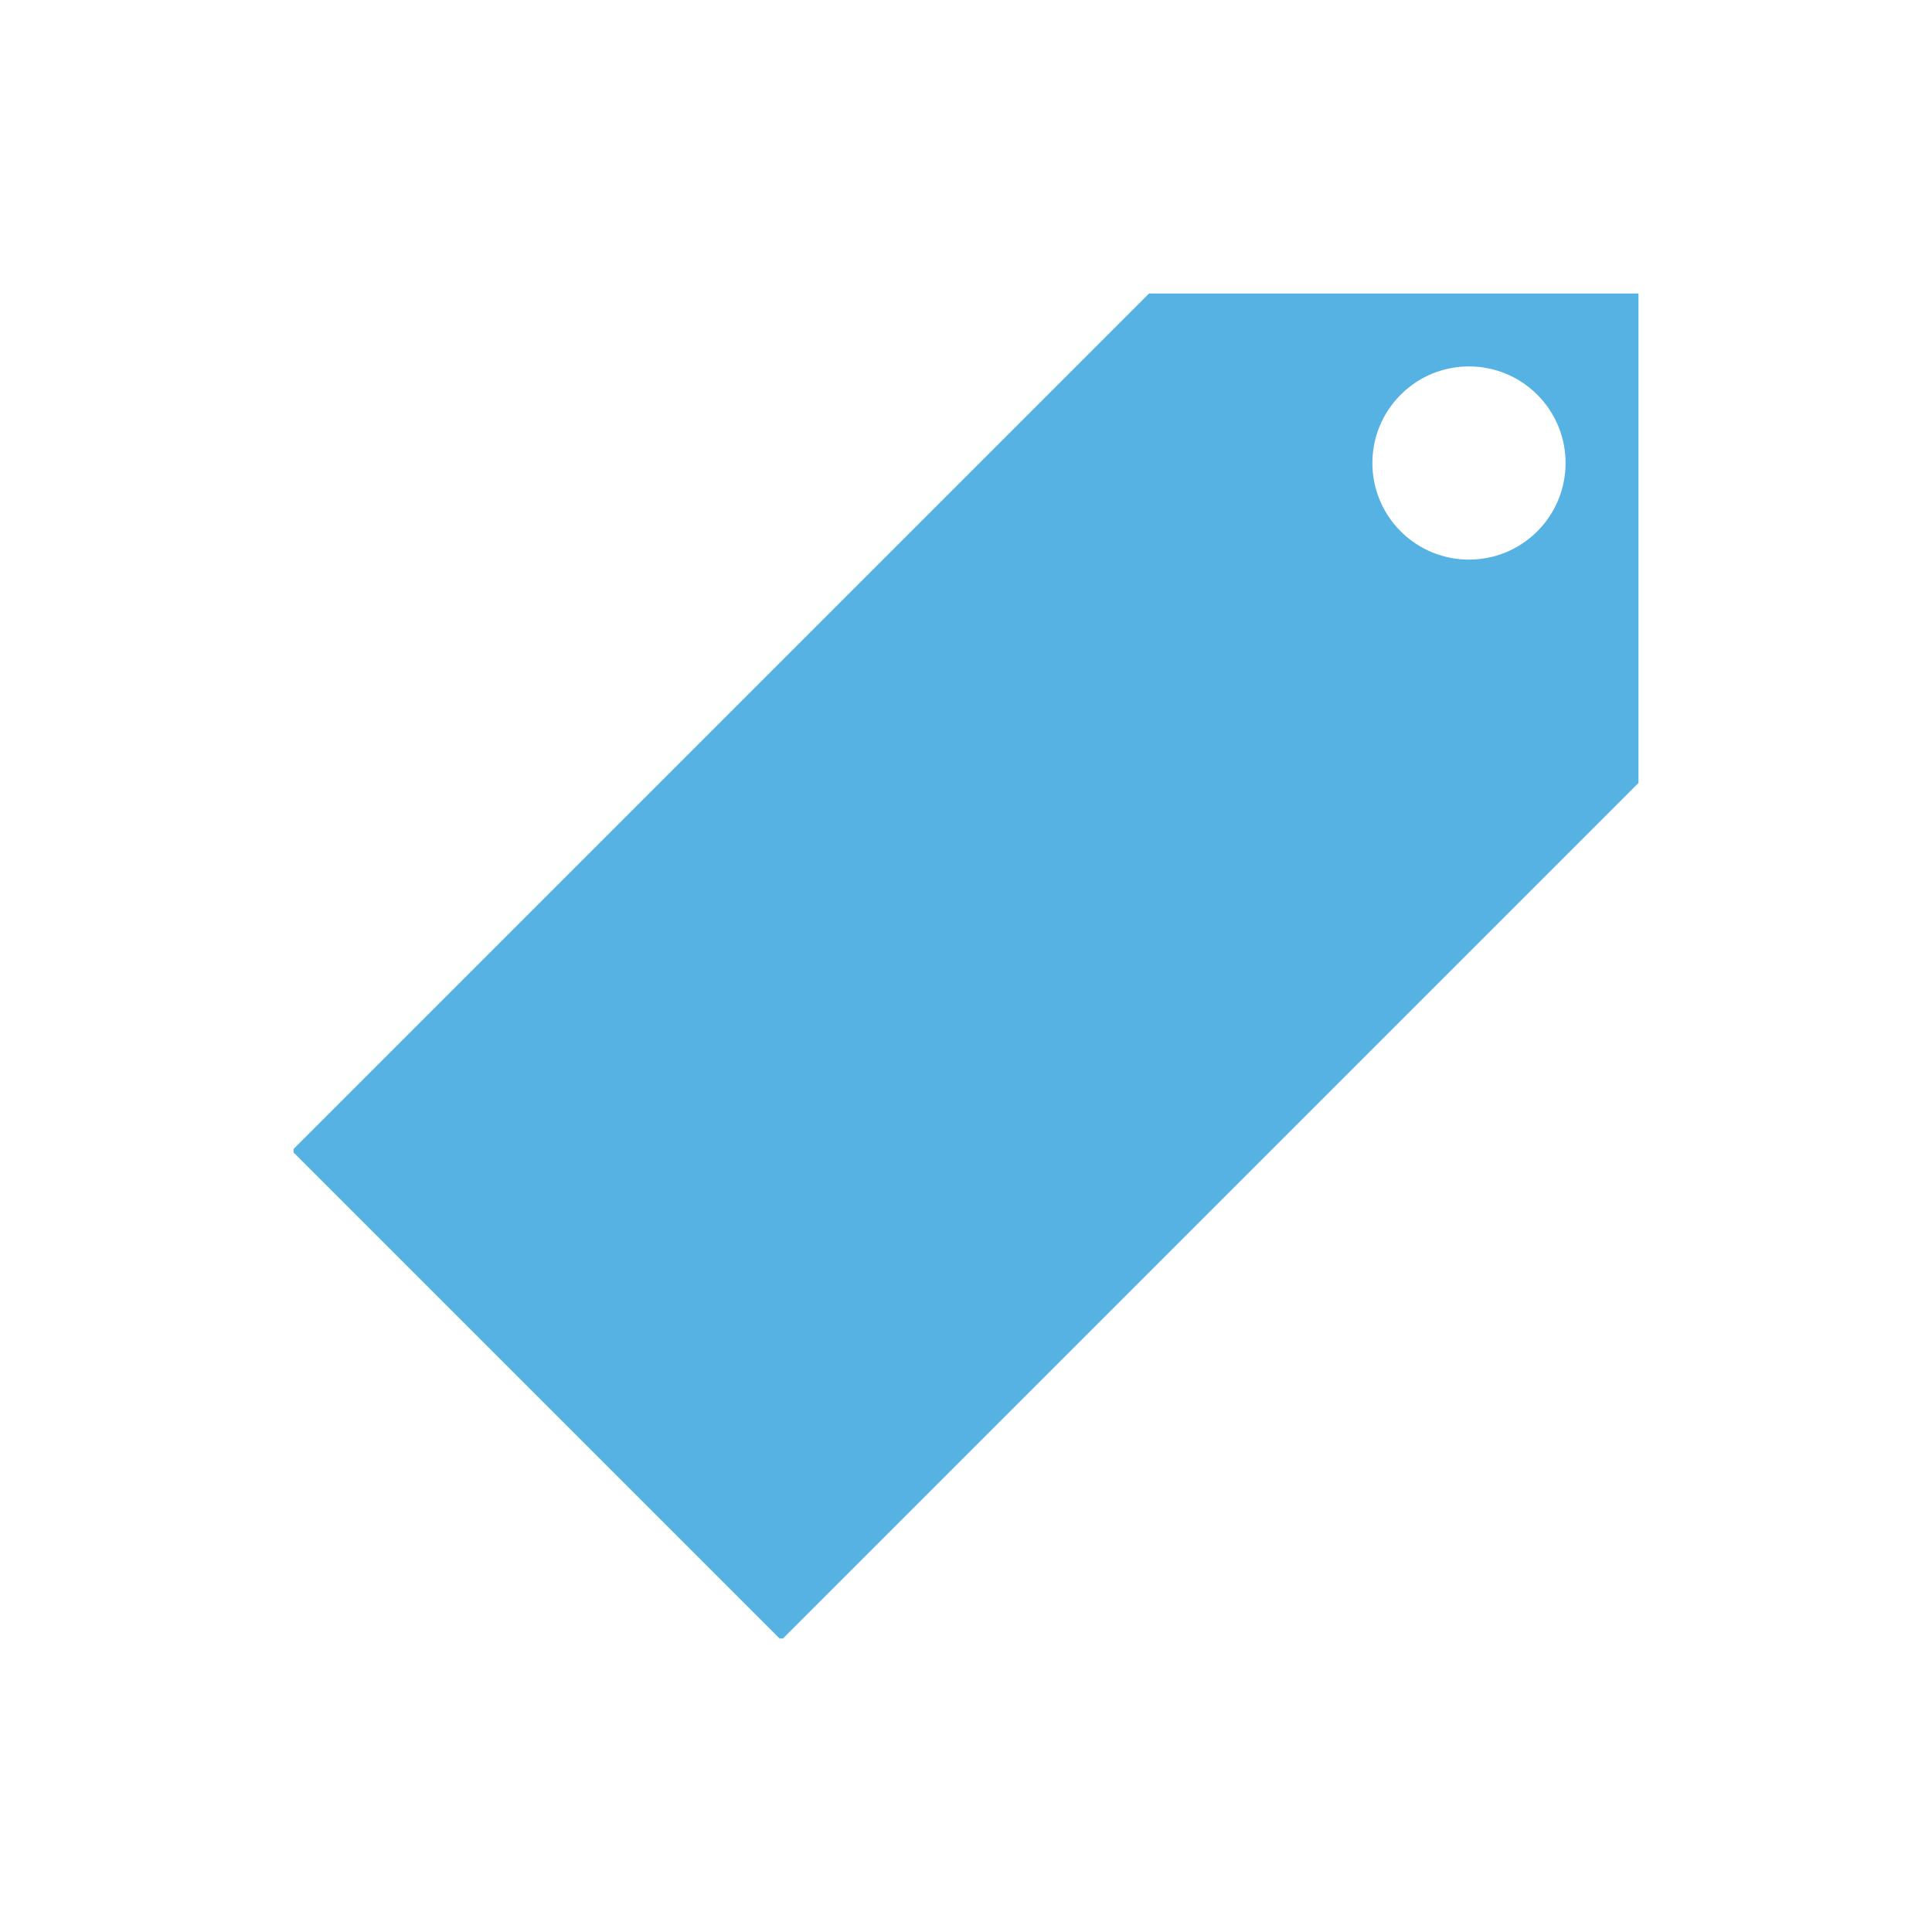 <?xml version="1.0" encoding="utf-8"?>
<!-- Generator: Adobe Illustrator 15.0.0, SVG Export Plug-In . SVG Version: 6.00 Build 0)  -->
<!DOCTYPE svg PUBLIC "-//W3C//DTD SVG 1.1//EN" "http://www.w3.org/Graphics/SVG/1.1/DTD/svg11.dtd">
<svg version="1.1" id="Layer_1" xmlns="http://www.w3.org/2000/svg" xmlns:xlink="http://www.w3.org/1999/xlink" x="0px" y="0px"
	 width="1133.86px" height="1133.86px" viewBox="0 0 1133.86 1133.86" enable-background="new 0 0 1133.86 1133.86"
	 xml:space="preserve">
<path fill="#55B2E3" d="M961.595,386.405v-1.41V172.266H748.876l-1.411,0l-72.529,0l-0.591,0l-502.079,502.08v1.999l285.24,285.25
	h1.999l502.09-502.09V386.405z M822.035,311.826c-22.141-22.141-22.141-58.036,0-80.176c22.14-22.14,58.035-22.141,80.176,0
	c22.14,22.14,22.14,58.036,0,80.176C880.071,333.966,844.175,333.966,822.035,311.826z"/>
</svg>
